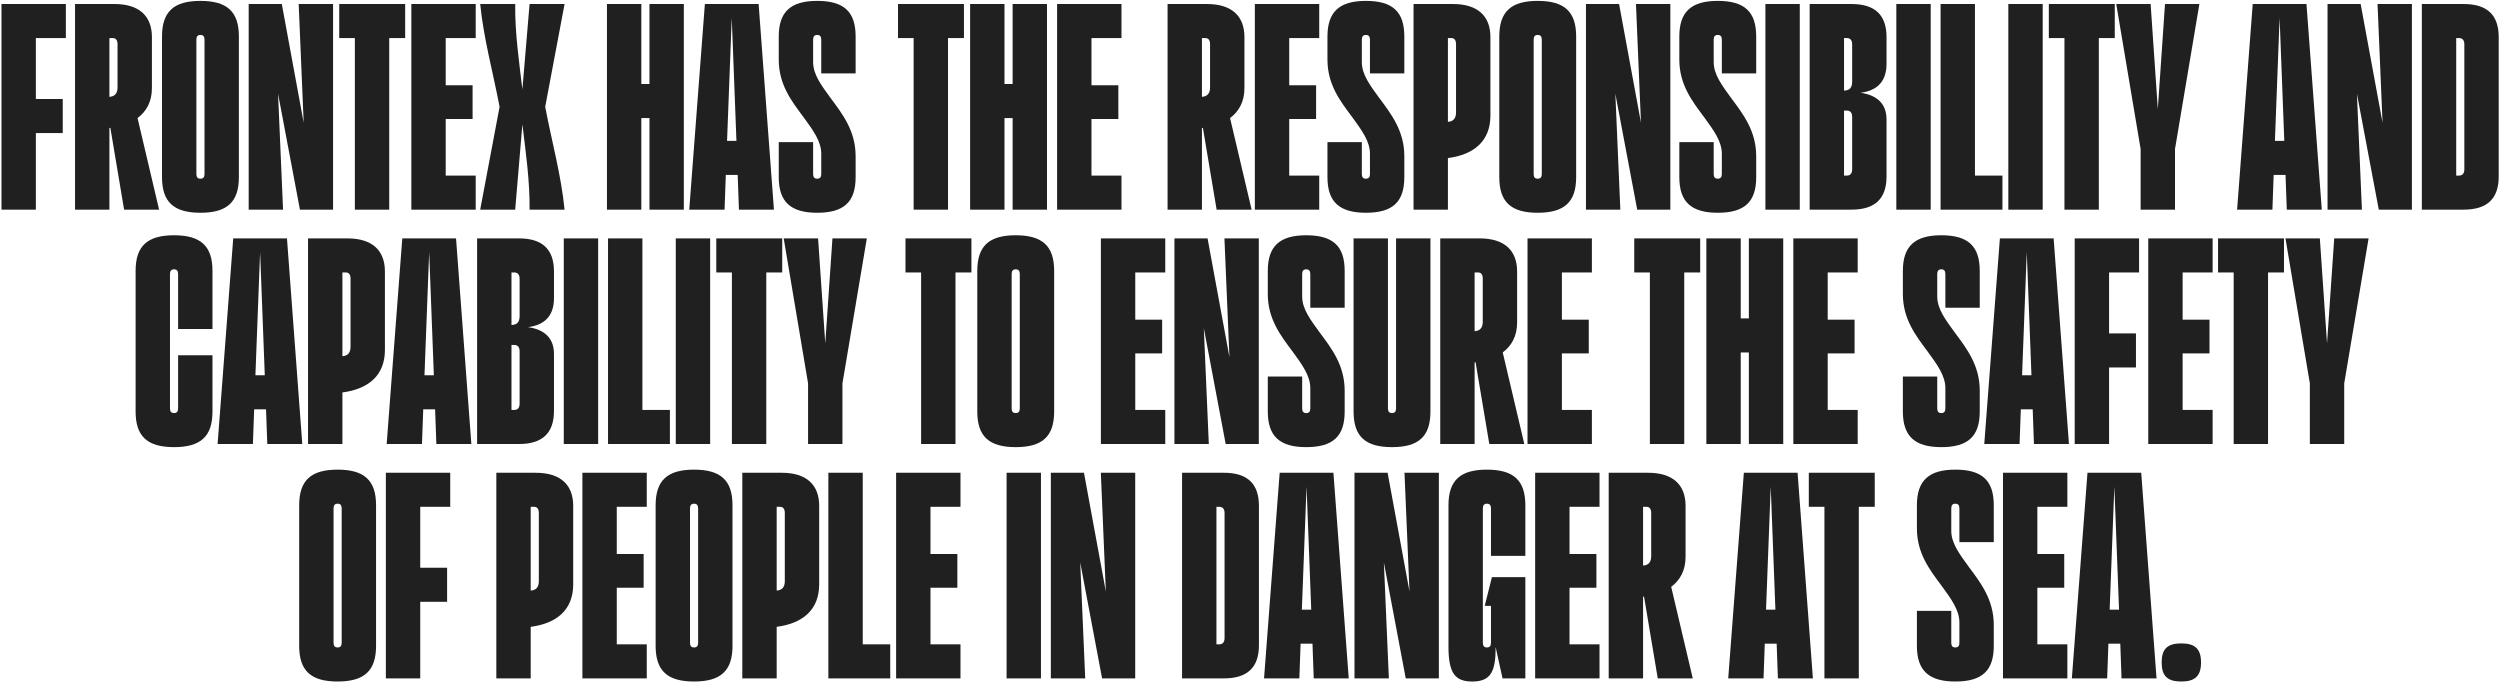 <svg width="960" height="262" viewBox="0 0 960 262" fill="none" xmlns="http://www.w3.org/2000/svg">
<path d="M0.572 80.5V1.54H25.292V14.62H13.772V38.02H24.092V51.1H13.772V80.5H0.572ZM47.654 80.5L42.374 49.06C42.255 49.06 42.135 49.18 42.014 49.18V80.5H28.814V1.54H43.934C53.414 1.54 58.334 6.1 58.334 14.26V33.82C58.334 39.1 56.175 42.82 52.815 45.34L61.094 80.5H47.654ZM42.014 14.62V37.18C44.054 37.06 45.135 35.86 45.135 33.58V17.02C45.135 15.46 44.535 14.62 43.334 14.62H42.014ZM76.97 81.7C66.77 81.7 62.21 77.62 62.21 68.02V14.02C62.21 4.42 66.77 0.34 76.97 0.34C87.17 0.34 91.73 4.42 91.73 14.02V68.02C91.73 77.62 87.17 81.7 76.97 81.7ZM75.41 15.22V66.82C75.41 68.02 75.89 68.62 76.97 68.62C78.05 68.62 78.53 68.02 78.53 66.82V15.22C78.53 14.02 78.05 13.42 76.97 13.42C75.89 13.42 75.41 14.02 75.41 15.22ZM95.494 80.5V1.54H108.214L116.614 47.14L114.694 1.54H127.894V80.5H115.174L106.774 35.98L108.694 80.5H95.494ZM136.265 80.5V14.62H130.265V1.54H155.585V14.62H149.465V80.5H136.265ZM157.955 80.5V1.54H182.675V14.62H171.155V32.74H181.475V45.7H171.155V67.42H182.675V80.5H157.955ZM184.397 80.5L191.837 41.02C189.317 27.7 185.717 14.86 184.397 1.54H197.837C197.717 12.58 199.277 23.26 200.597 34.3L203.357 1.54H216.797L209.357 41.02C211.877 54.34 215.477 67.18 216.797 80.5H203.357C203.477 69.46 201.917 58.78 200.597 47.74L197.837 80.5H184.397ZM233.072 80.5V1.54H246.272V32.26H249.392V1.54H262.592V80.5H249.392V45.34H246.272V80.5H233.072ZM264.671 80.5L270.671 1.54H291.311L297.191 80.5H283.751L283.271 67.18H278.711L278.231 80.5H264.671ZM279.191 54.1H282.791L280.991 6.82L279.191 54.1ZM313.8 81.7C303.6 81.7 299.04 77.5 299.04 68.02V54.58H312.24V66.82C312.24 68.02 312.72 68.62 313.8 68.62C314.88 68.62 315.36 68.02 315.36 66.82V59.02C315.36 54.22 312.12 49.9 308.64 45.1C304.08 38.98 299.04 32.62 299.04 22.9V14.02C299.04 4.54 303.6 0.34 313.8 0.34C324 0.34 328.56 4.42 328.56 14.02V28.18H315.36V15.22C315.36 14.02 314.88 13.42 313.8 13.42C312.72 13.42 312.24 14.02 312.24 15.22V23.86C312.24 28.66 315.48 32.86 318.96 37.66C323.52 43.78 328.56 50.26 328.56 59.98V68.02C328.56 77.62 324 81.7 313.8 81.7ZM350.835 80.5V14.62H344.835V1.54H370.155V14.62H364.035V80.5H350.835ZM372.525 80.5V1.54H385.725V32.26H388.845V1.54H402.045V80.5H388.845V45.34H385.725V80.5H372.525ZM405.924 80.5V1.54H430.644V14.62H419.124V32.74H429.444V45.7H419.124V67.42H430.644V80.5H405.924ZM467.186 80.5L461.906 49.06C461.786 49.06 461.666 49.18 461.546 49.18V80.5H448.346V1.54H463.466C472.946 1.54 477.866 6.1 477.866 14.26V33.82C477.866 39.1 475.706 42.82 472.346 45.34L480.626 80.5H467.186ZM461.546 14.62V37.18C463.586 37.06 464.666 35.86 464.666 33.58V17.02C464.666 15.46 464.066 14.62 462.866 14.62H461.546ZM481.861 80.5V1.54H506.581V14.62H495.061V32.74H505.381V45.7H495.061V67.42H506.581V80.5H481.861ZM524.504 81.7C514.304 81.7 509.744 77.5 509.744 68.02V54.58H522.944V66.82C522.944 68.02 523.424 68.62 524.504 68.62C525.584 68.62 526.064 68.02 526.064 66.82V59.02C526.064 54.22 522.824 49.9 519.344 45.1C514.784 38.98 509.744 32.62 509.744 22.9V14.02C509.744 4.54 514.304 0.34 524.504 0.34C534.704 0.34 539.264 4.42 539.264 14.02V28.18H526.064V15.22C526.064 14.02 525.584 13.42 524.504 13.42C523.424 13.42 522.944 14.02 522.944 15.22V23.86C522.944 28.66 526.184 32.86 529.664 37.66C534.224 43.78 539.264 50.26 539.264 59.98V68.02C539.264 77.62 534.704 81.7 524.504 81.7ZM542.799 80.5V1.54H557.919C567.399 1.54 572.319 6.1 572.319 14.26V44.38C572.319 54.1 566.079 59.38 555.999 60.7V80.5H542.799ZM555.999 14.62V46.78C558.039 46.66 559.119 45.46 559.119 43.18V17.02C559.119 15.46 558.519 14.62 557.319 14.62H555.999ZM590.486 81.7C580.286 81.7 575.726 77.62 575.726 68.02V14.02C575.726 4.42 580.286 0.34 590.486 0.34C600.686 0.34 605.246 4.42 605.246 14.02V68.02C605.246 77.62 600.686 81.7 590.486 81.7ZM588.926 15.22V66.82C588.926 68.02 589.406 68.62 590.486 68.62C591.566 68.62 592.046 68.02 592.046 66.82V15.22C592.046 14.02 591.566 13.42 590.486 13.42C589.406 13.42 588.926 14.02 588.926 15.22ZM609.01 80.5V1.54H621.73L630.13 47.14L628.21 1.54H641.41V80.5H628.69L620.29 35.98L622.21 80.5H609.01ZM659.621 81.7C649.421 81.7 644.861 77.5 644.861 68.02V54.58H658.061V66.82C658.061 68.02 658.541 68.62 659.621 68.62C660.701 68.62 661.181 68.02 661.181 66.82V59.02C661.181 54.22 657.941 49.9 654.461 45.1C649.901 38.98 644.861 32.62 644.861 22.9V14.02C644.861 4.54 649.421 0.34 659.621 0.34C669.821 0.34 674.381 4.42 674.381 14.02V28.18H661.181V15.22C661.181 14.02 660.701 13.42 659.621 13.42C658.541 13.42 658.061 14.02 658.061 15.22V23.86C658.061 28.66 661.301 32.86 664.781 37.66C669.341 43.78 674.381 50.26 674.381 59.98V68.02C674.381 77.62 669.821 81.7 659.621 81.7ZM677.916 80.5V1.54H691.116V80.5H677.916ZM694.908 80.5V1.54H710.988C719.988 1.54 724.428 5.74 724.428 14.26V24.46C724.428 31.06 721.068 34.78 714.468 35.62C721.068 36.58 724.428 40.06 724.428 45.94V67.78C724.428 76.3 719.988 80.5 710.988 80.5H694.908ZM708.108 67.42H709.188C710.508 67.42 711.228 66.58 711.228 65.02V44.86C711.228 43.3 710.508 42.46 709.188 42.46H708.108V67.42ZM708.108 14.62V34.78C710.148 34.78 711.228 33.7 711.228 31.42V17.02C711.228 15.46 710.508 14.62 709.188 14.62H708.108ZM728.19 80.5V1.54H741.39V80.5H728.19ZM745.182 1.54H758.382V67.42H768.942V80.5H745.182V1.54ZM771.197 80.5V1.54H784.397V80.5H771.197ZM792.75 80.5V14.62H786.75V1.54H812.07V14.62H805.95V80.5H792.75ZM844.56 1.54L835.2 57.22V80.5H822V57.22L812.64 1.54H825.84L828.6 41.86L831.36 1.54H844.56ZM859.046 80.5L865.046 1.54H885.686L891.566 80.5H878.126L877.646 67.18H873.086L872.606 80.5H859.046ZM873.566 54.1H877.166L875.366 6.82L873.566 54.1ZM893.775 80.5V1.54H906.495L914.895 47.14L912.975 1.54H926.175V80.5H913.455L905.055 35.98L906.975 80.5H893.775ZM929.986 80.5V1.54H946.066C955.066 1.54 959.506 5.74 959.506 14.26V67.78C959.506 76.3 955.066 80.5 946.066 80.5H929.986ZM943.186 67.42H944.266C945.586 67.42 946.306 66.58 946.306 65.02V17.02C946.306 15.46 945.586 14.62 944.266 14.62H943.186V67.42ZM66.833 171.7C56.633 171.7 52.073 167.62 52.073 158.02V104.02C52.073 94.42 56.633 90.34 66.833 90.34C77.033 90.34 81.593 94.42 81.593 104.02V126.34H68.393V105.22C68.393 104.02 67.913 103.42 66.833 103.42C65.753 103.42 65.273 104.02 65.273 105.22V156.82C65.273 158.02 65.753 158.62 66.833 158.62C67.913 158.62 68.393 158.02 68.393 156.82V136.42H81.593V158.02C81.593 167.62 77.033 171.7 66.833 171.7ZM83.558 170.5L89.558 91.54H110.198L116.078 170.5H102.638L102.158 157.18H97.597L97.118 170.5H83.558ZM98.078 144.1H101.678L99.877 96.82L98.078 144.1ZM118.287 170.5V91.54H133.407C142.887 91.54 147.807 96.1 147.807 104.26V134.38C147.807 144.1 141.567 149.38 131.487 150.7V170.5H118.287ZM131.487 104.62V136.78C133.527 136.66 134.607 135.46 134.607 133.18V107.02C134.607 105.46 134.007 104.62 132.807 104.62H131.487ZM148.479 170.5L154.479 91.54H175.119L180.999 170.5H167.559L167.079 157.18H162.519L162.039 170.5H148.479ZM162.999 144.1H166.599L164.799 96.82L162.999 144.1ZM183.209 170.5V91.54H199.289C208.289 91.54 212.729 95.74 212.729 104.26V114.46C212.729 121.06 209.369 124.78 202.769 125.62C209.369 126.58 212.729 130.06 212.729 135.94V157.78C212.729 166.3 208.289 170.5 199.289 170.5H183.209ZM196.409 157.42H197.489C198.809 157.42 199.529 156.58 199.529 155.02V134.86C199.529 133.3 198.809 132.46 197.489 132.46H196.409V157.42ZM196.409 104.62V124.78C198.449 124.78 199.529 123.7 199.529 121.42V107.02C199.529 105.46 198.809 104.62 197.489 104.62H196.409ZM216.49 170.5V91.54H229.69V170.5H216.49ZM233.483 91.54H246.683V157.42H257.243V170.5H233.483V91.54ZM259.498 170.5V91.54H272.698V170.5H259.498ZM281.05 170.5V104.62H275.05V91.54H300.37V104.62H294.25V170.5H281.05ZM332.86 91.54L323.5 147.22V170.5H310.3V147.22L300.94 91.54H314.14L316.9 131.86L319.66 91.54H332.86ZM353.707 170.5V104.62H347.707V91.54H373.027V104.62H366.907V170.5H353.707ZM390.037 171.7C379.837 171.7 375.277 167.62 375.277 158.02V104.02C375.277 94.42 379.837 90.34 390.037 90.34C400.237 90.34 404.797 94.42 404.797 104.02V158.02C404.797 167.62 400.237 171.7 390.037 171.7ZM388.477 105.22V156.82C388.477 158.02 388.957 158.62 390.037 158.62C391.117 158.62 391.597 158.02 391.597 156.82V105.22C391.597 104.02 391.117 103.42 390.037 103.42C388.957 103.42 388.477 104.02 388.477 105.22ZM422.74 170.5V91.54H447.46V104.62H435.94V122.74H446.26V135.7H435.94V157.42H447.46V170.5H422.74ZM450.983 170.5V91.54H463.703L472.103 137.14L470.183 91.54H483.383V170.5H470.663L462.263 125.98L464.183 170.5H450.983ZM501.593 171.7C491.393 171.7 486.833 167.5 486.833 158.02V144.58H500.033V156.82C500.033 158.02 500.513 158.62 501.593 158.62C502.673 158.62 503.153 158.02 503.153 156.82V149.02C503.153 144.22 499.913 139.9 496.433 135.1C491.873 128.98 486.833 122.62 486.833 112.9V104.02C486.833 94.54 491.393 90.34 501.593 90.34C511.793 90.34 516.353 94.42 516.353 104.02V118.18H503.153V105.22C503.153 104.02 502.673 103.42 501.593 103.42C500.513 103.42 500.033 104.02 500.033 105.22V113.86C500.033 118.66 503.273 122.86 506.753 127.66C511.313 133.78 516.353 140.26 516.353 149.98V158.02C516.353 167.62 511.793 171.7 501.593 171.7ZM534.529 171.7C524.329 171.7 519.769 167.62 519.769 158.02V91.54H532.969V156.82C532.969 158.02 533.449 158.62 534.529 158.62C535.609 158.62 536.089 158.02 536.089 156.82V91.54H549.289V158.02C549.289 167.62 544.729 171.7 534.529 171.7ZM571.893 170.5L566.613 139.06C566.493 139.06 566.373 139.18 566.253 139.18V170.5H553.053V91.54H568.173C577.653 91.54 582.573 96.1 582.573 104.26V123.82C582.573 129.1 580.413 132.82 577.053 135.34L585.333 170.5H571.893ZM566.253 104.62V127.18C568.293 127.06 569.373 125.86 569.373 123.58V107.02C569.373 105.46 568.773 104.62 567.573 104.62H566.253ZM586.568 170.5V91.54H611.288V104.62H599.768V122.74H610.088V135.7H599.768V157.42H611.288V170.5H586.568ZM633.55 170.5V104.62H627.55V91.54H652.87V104.62H646.75V170.5H633.55ZM655.24 170.5V91.54H668.44V122.26H671.56V91.54H684.76V170.5H671.56V135.34H668.44V170.5H655.24ZM688.639 170.5V91.54H713.359V104.62H701.839V122.74H712.159V135.7H701.839V157.42H713.359V170.5H688.639ZM745.461 171.7C735.261 171.7 730.701 167.5 730.701 158.02V144.58H743.901V156.82C743.901 158.02 744.381 158.62 745.461 158.62C746.541 158.62 747.021 158.02 747.021 156.82V149.02C747.021 144.22 743.781 139.9 740.301 135.1C735.741 128.98 730.701 122.62 730.701 112.9V104.02C730.701 94.54 735.261 90.34 745.461 90.34C755.661 90.34 760.221 94.42 760.221 104.02V118.18H747.021V105.22C747.021 104.02 746.541 103.42 745.461 103.42C744.381 103.42 743.901 104.02 743.901 105.22V113.86C743.901 118.66 747.141 122.86 750.621 127.66C755.181 133.78 760.221 140.26 760.221 149.98V158.02C760.221 167.62 755.661 171.7 745.461 171.7ZM761.956 170.5L767.956 91.54H788.596L794.476 170.5H781.036L780.556 157.18H775.996L775.516 170.5H761.956ZM776.476 144.1H780.076L778.276 96.82L776.476 144.1ZM796.686 170.5V91.54H821.406V104.62H809.886V128.02H820.206V141.1H809.886V170.5H796.686ZM824.928 170.5V91.54H849.648V104.62H838.128V122.74H848.448V135.7H838.128V157.42H849.648V170.5H824.928ZM857.73 170.5V104.62H851.73V91.54H877.05V104.62H870.93V170.5H857.73ZM909.54 91.54L900.18 147.22V170.5H886.98V147.22L877.62 91.54H890.82L893.58 131.86L896.34 91.54H909.54ZM129.646 261.7C119.446 261.7 114.886 257.62 114.886 248.02V194.02C114.886 184.42 119.446 180.34 129.646 180.34C139.846 180.34 144.406 184.42 144.406 194.02V248.02C144.406 257.62 139.846 261.7 129.646 261.7ZM128.086 195.22V246.82C128.086 248.02 128.566 248.62 129.646 248.62C130.726 248.62 131.206 248.02 131.206 246.82V195.22C131.206 194.02 130.726 193.42 129.646 193.42C128.566 193.42 128.086 194.02 128.086 195.22ZM148.17 260.5V181.54H172.89V194.62H161.37V218.02H171.69V231.1H161.37V260.5H148.17ZM190.592 260.5V181.54H205.712C215.192 181.54 220.112 186.1 220.112 194.26V224.38C220.112 234.1 213.872 239.38 203.792 240.7V260.5H190.592ZM203.792 194.62V226.78C205.832 226.66 206.912 225.46 206.912 223.18V197.02C206.912 195.46 206.312 194.62 205.112 194.62H203.792ZM223.639 260.5V181.54H248.359V194.62H236.839V212.74H247.159V225.7H236.839V247.42H248.359V260.5H223.639ZM266.521 261.7C256.321 261.7 251.761 257.62 251.761 248.02V194.02C251.761 184.42 256.321 180.34 266.521 180.34C276.721 180.34 281.281 184.42 281.281 194.02V248.02C281.281 257.62 276.721 261.7 266.521 261.7ZM264.961 195.22V246.82C264.961 248.02 265.441 248.62 266.521 248.62C267.601 248.62 268.081 248.02 268.081 246.82V195.22C268.081 194.02 267.601 193.42 266.521 193.42C265.441 193.42 264.961 194.02 264.961 195.22ZM285.045 260.5V181.54H300.165C309.645 181.54 314.565 186.1 314.565 194.26V224.38C314.565 234.1 308.325 239.38 298.245 240.7V260.5H285.045ZM298.245 194.62V226.78C300.285 226.66 301.365 225.46 301.365 223.18V197.02C301.365 195.46 300.765 194.62 299.565 194.62H298.245ZM318.092 181.54H331.292V247.42H341.852V260.5H318.092V181.54ZM344.108 260.5V181.54H368.828V194.62H357.308V212.74H367.628V225.7H357.308V247.42H368.828V260.5H344.108ZM386.529 260.5V181.54H399.729V260.5H386.529ZM403.522 260.5V181.54H416.242L424.642 227.14L422.722 181.54H435.922V260.5H423.202L414.802 215.98L416.722 260.5H403.522ZM453.912 260.5V181.54H469.992C478.992 181.54 483.432 185.74 483.432 194.26V247.78C483.432 256.3 478.992 260.5 469.992 260.5H453.912ZM467.112 247.42H468.192C469.512 247.42 470.232 246.58 470.232 245.02V197.02C470.232 195.46 469.512 194.62 468.192 194.62H467.112V247.42ZM485.393 260.5L491.393 181.54H512.033L517.913 260.5H504.473L503.993 247.18H499.433L498.953 260.5H485.393ZM499.913 234.1H503.513L501.713 186.82L499.913 234.1ZM520.123 260.5V181.54H532.843L541.243 227.14L539.323 181.54H552.523V260.5H539.803L531.403 215.98L533.323 260.5H520.123ZM565.334 261.7C558.614 261.7 556.214 258.34 556.214 248.26V194.02C556.214 184.42 560.774 180.34 570.974 180.34C581.174 180.34 585.734 184.42 585.734 194.02V213.46H572.534V195.22C572.534 194.02 572.054 193.42 570.974 193.42C569.894 193.42 569.414 194.02 569.414 195.22V246.82C569.414 248.02 569.894 248.62 570.974 248.62C572.054 248.62 572.534 248.02 572.534 246.82V232.66H570.134L572.894 221.62H585.734V260.5H576.974L574.334 248.5C574.334 257.98 572.414 261.7 565.334 261.7ZM589.498 260.5V181.54H614.218V194.62H602.698V212.74H613.018V225.7H602.698V247.42H614.218V260.5H589.498ZM636.58 260.5L631.3 229.06C631.18 229.06 631.06 229.18 630.94 229.18V260.5H617.74V181.54H632.86C642.34 181.54 647.26 186.1 647.26 194.26V213.82C647.26 219.1 645.1 222.82 641.74 225.34L650.02 260.5H636.58ZM630.94 194.62V217.18C632.98 217.06 634.06 215.86 634.06 213.58V197.02C634.06 195.46 633.46 194.62 632.26 194.62H630.94ZM663.636 260.5L669.636 181.54H690.276L696.156 260.5H682.716L682.236 247.18H677.676L677.196 260.5H663.636ZM678.156 234.1H681.756L679.956 186.82L678.156 234.1ZM700.582 260.5V194.62H694.582V181.54H719.902V194.62H713.782V260.5H700.582ZM750.851 261.7C740.651 261.7 736.091 257.5 736.091 248.02V234.58H749.291V246.82C749.291 248.02 749.771 248.62 750.851 248.62C751.931 248.62 752.411 248.02 752.411 246.82V239.02C752.411 234.22 749.171 229.9 745.691 225.1C741.131 218.98 736.091 212.62 736.091 202.9V194.02C736.091 184.54 740.651 180.34 750.851 180.34C761.051 180.34 765.611 184.42 765.611 194.02V208.18H752.411V195.22C752.411 194.02 751.931 193.42 750.851 193.42C749.771 193.42 749.291 194.02 749.291 195.22V203.86C749.291 208.66 752.531 212.86 756.011 217.66C760.571 223.78 765.611 230.26 765.611 239.98V248.02C765.611 257.62 761.051 261.7 750.851 261.7ZM769.147 260.5V181.54H793.867V194.62H782.347V212.74H792.667V225.7H782.347V247.42H793.867V260.5H769.147ZM795.589 260.5L801.589 181.54H822.229L828.109 260.5H814.669L814.189 247.18H809.629L809.149 260.5H795.589ZM810.109 234.1H813.709L811.909 186.82L810.109 234.1ZM830.078 254.38C830.078 249.22 832.238 247.06 837.638 247.06C842.918 247.06 845.198 249.22 845.198 254.38C845.198 259.54 842.918 261.7 837.638 261.7C832.238 261.7 830.078 259.54 830.078 254.38Z" fill="#202020"/>
</svg>
